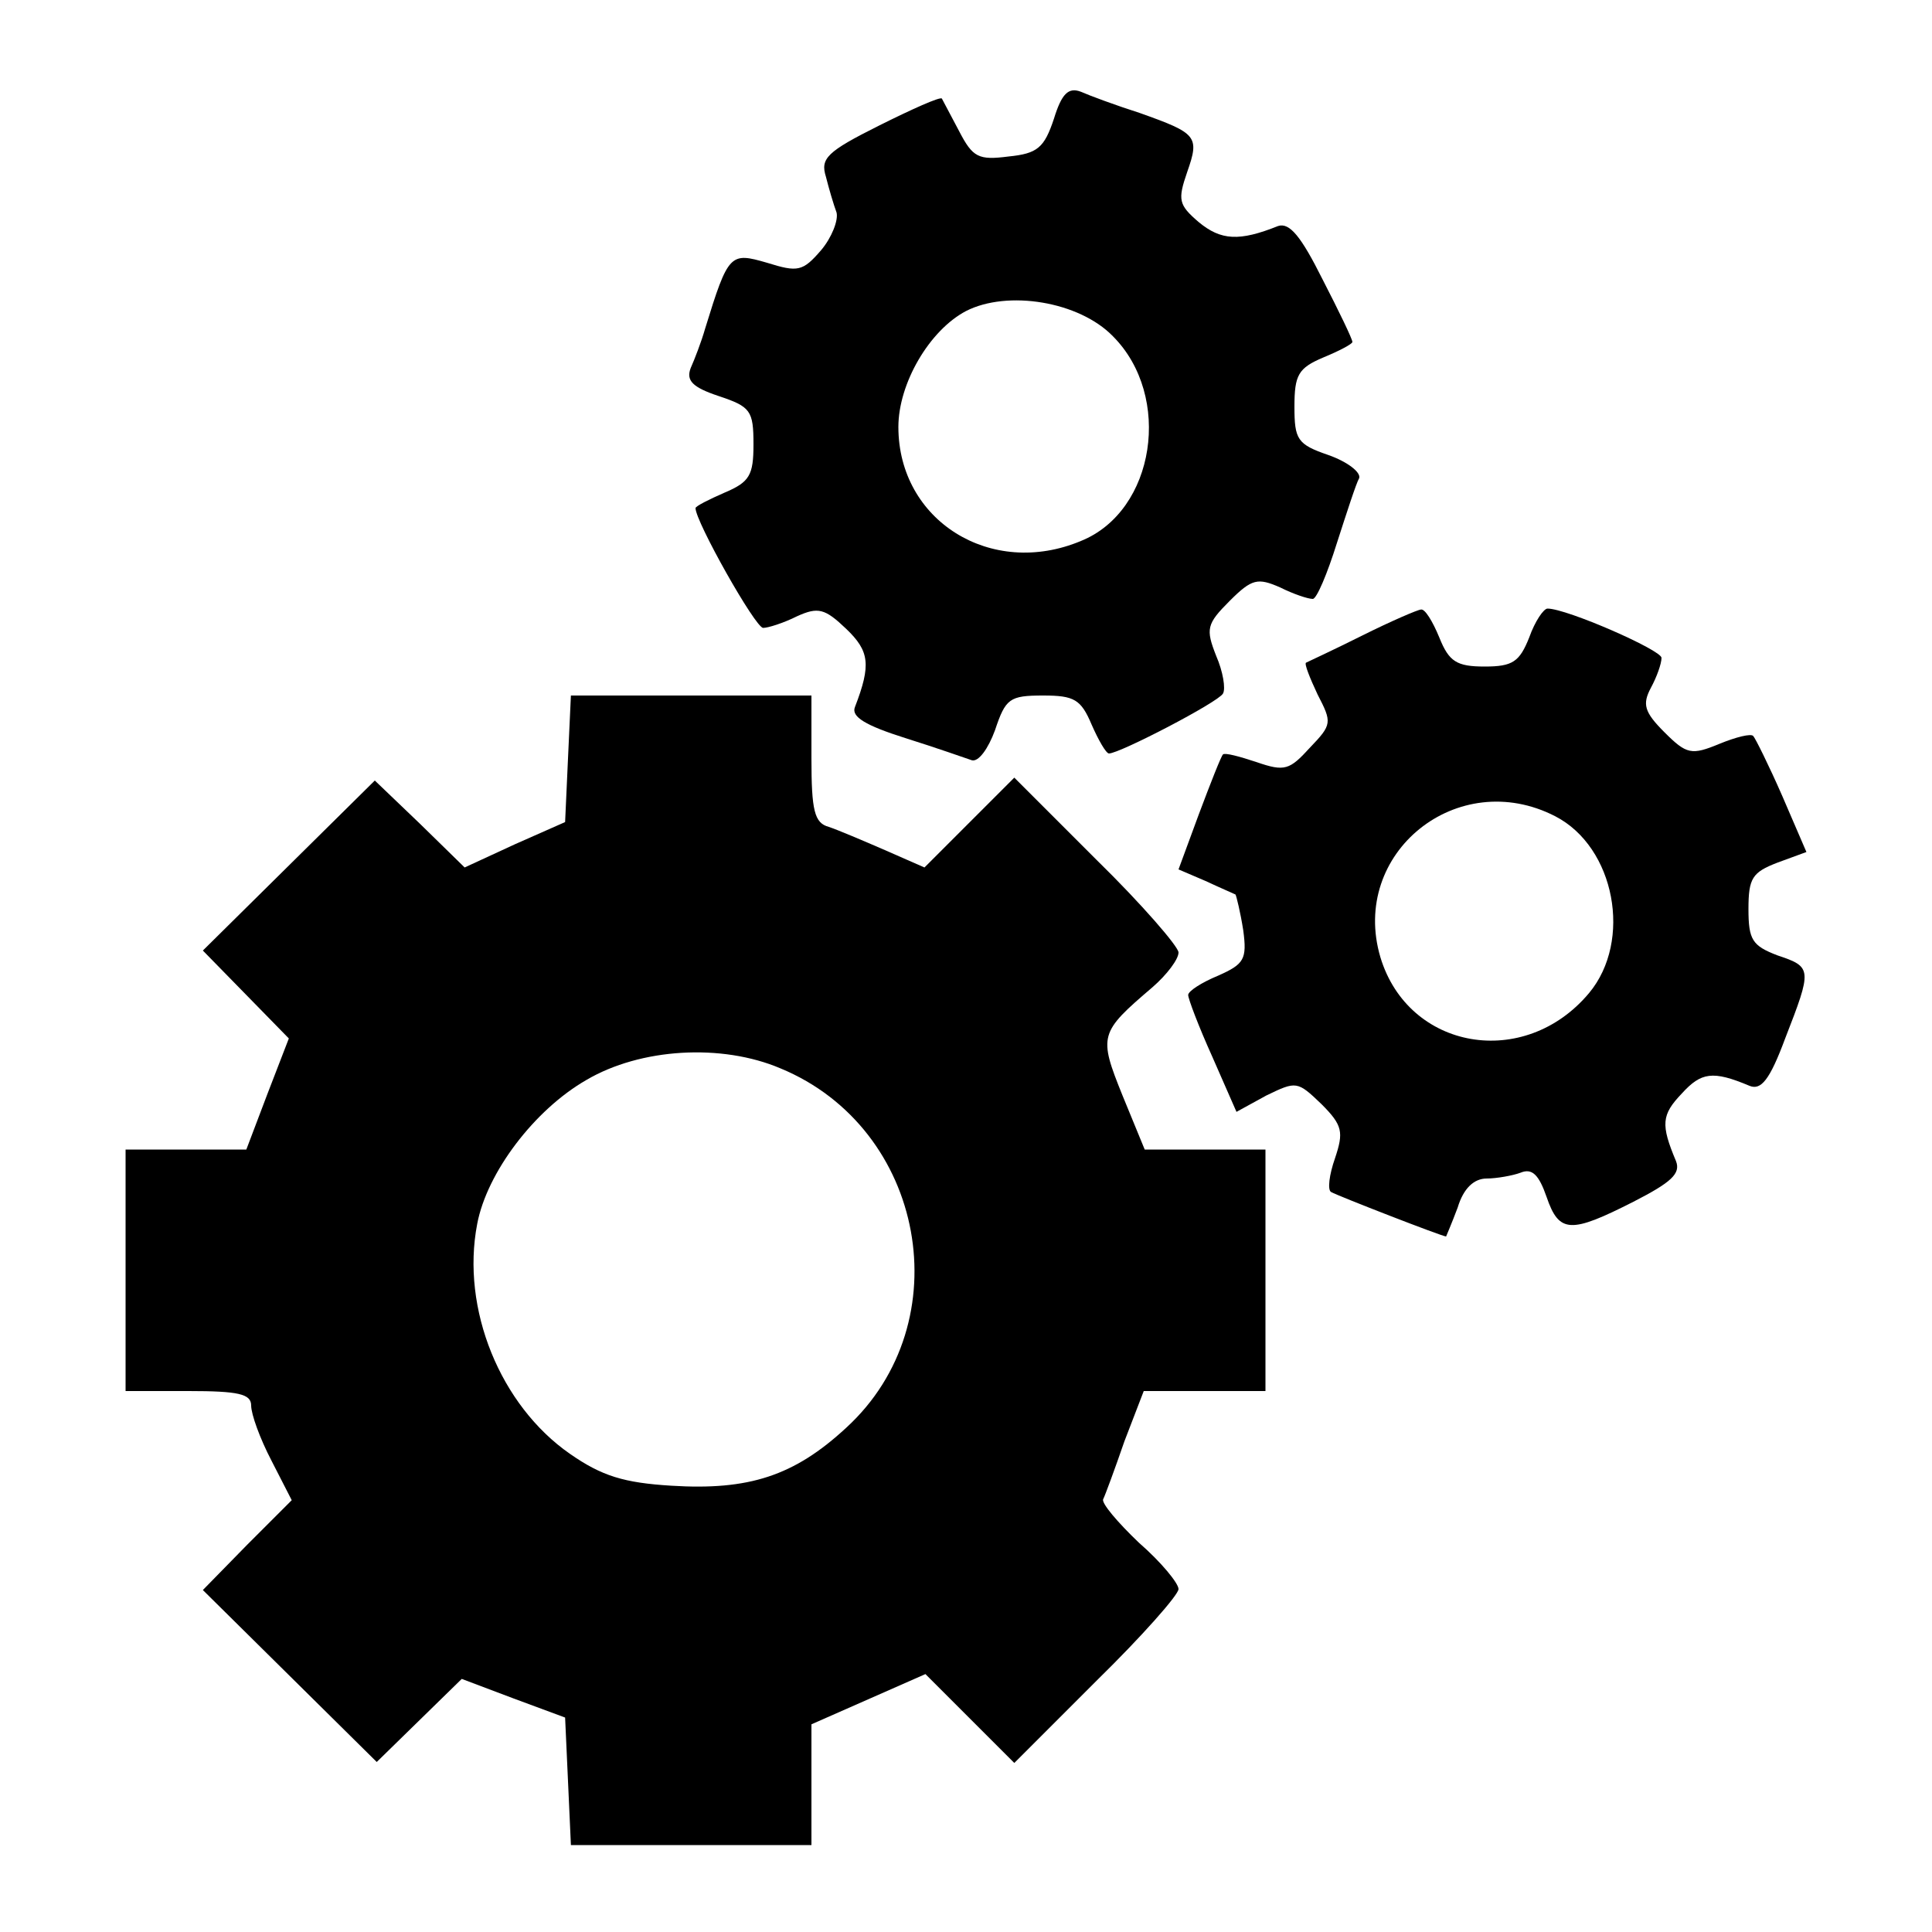 <?xml version="1.0" standalone="no"?>
<!DOCTYPE svg PUBLIC "-//W3C//DTD SVG 20010904//EN"
 "http://www.w3.org/TR/2001/REC-SVG-20010904/DTD/svg10.dtd">
<svg version="1.0" xmlns="http://www.w3.org/2000/svg"
 width="200pt" height="200pt" viewBox="0 0 200 200"
 preserveAspectRatio="xMidYMid meet">
<g transform="translate(0,200) scale(0.1,-0.1)"
fill="#000000" stroke="none">
<path d="M1091 1877 c-10 -30 -17 -36 -47 -39 -31 -4 -37 -1 -51 26 -9 17 -17
32 -18 34 -2 2 -31 -11 -65 -28 -54 -27 -61 -34 -55 -53 3 -12 8 -29 11 -37 2
-8 -5 -26 -16 -39 -19 -22 -24 -23 -56 -13 -38 11 -40 10 -64 -68 -4 -14 -11
-32 -15 -41 -5 -13 2 -20 29 -29 33 -11 36 -15 36 -50 0 -32 -4 -39 -30 -50
-16 -7 -30 -14 -30 -16 0 -14 62 -124 70 -124 5 0 21 5 35 12 22 10 29 8 51
-13 24 -23 26 -37 9 -81 -4 -10 11 -19 52 -32 32 -10 63 -21 69 -23 7 -2 17
12 24 31 11 33 15 36 50 36 32 0 39 -4 50 -30 7 -16 15 -30 18 -30 11 0 113
53 118 62 3 5 0 23 -7 39 -11 28 -10 33 14 57 23 23 29 24 52 14 14 -7 29 -12
34 -12 4 0 15 26 25 58 10 31 20 62 23 67 2 6 -12 17 -32 24 -32 11 -35 16
-35 50 0 33 4 40 30 51 17 7 30 14 30 16 0 3 -14 32 -31 65 -22 44 -34 59 -46
55 -40 -16 -59 -15 -82 4 -21 18 -22 23 -12 52 13 37 10 40 -49 61 -25 8 -52
18 -61 22 -13 5 -20 -2 -28 -28z m61 -225 c62 -62 44 -181 -33 -212 -93 -39
-189 21 -189 118 0 45 32 100 70 120 43 22 117 10 152 -26z"/>
<path d="M1410 1342 c-30 -15 -56 -27 -58 -28 -2 -1 4 -16 12 -33 15 -29 15
-31 -8 -55 -21 -23 -26 -25 -55 -15 -18 6 -33 10 -35 8 -2 -2 -13 -30 -25 -62
l-21 -57 28 -12 c15 -7 29 -13 31 -14 1 -2 5 -18 8 -37 4 -30 1 -35 -26 -47
-17 -7 -31 -16 -31 -20 0 -4 11 -33 25 -64 l25 -57 31 17 c31 15 32 15 57 -9
22 -22 23 -29 14 -56 -6 -17 -8 -33 -4 -35 7 -4 115 -46 119 -46 0 0 6 14 12
30 6 20 17 30 30 30 10 0 27 3 35 6 12 5 19 -2 27 -25 13 -38 25 -38 90 -5 39
20 49 29 44 42 -16 38 -15 48 6 70 20 22 32 24 70 8 12 -5 21 6 37 49 28 72
28 74 -8 86 -26 10 -30 16 -30 48 0 32 4 38 30 48 l30 11 -25 58 c-14 32 -28
60 -30 62 -2 3 -18 -1 -35 -8 -29 -12 -34 -11 -57 12 -21 21 -23 29 -14 46 6
11 11 25 11 31 0 8 -98 51 -118 51 -4 0 -13 -13 -19 -30 -10 -25 -17 -30 -46
-30 -29 0 -37 5 -47 30 -7 17 -15 30 -19 29 -3 0 -31 -12 -61 -27z m200 -187
c62 -32 80 -129 35 -183 -67 -80 -187 -59 -216 37 -32 108 80 198 181 146z"/>
<path d="M588 1215 l-3 -66 -52 -23 -52 -24 -46 45 -47 45 -89 -88 -89 -88 45
-46 44 -45 -22 -57 -22 -58 -62 0 -63 0 0 -125 0 -125 65 0 c52 0 65 -3 65
-15 0 -9 9 -34 21 -57 l21 -41 -46 -46 -46 -47 90 -89 90 -89 44 43 44 43 53
-20 54 -20 3 -66 3 -66 124 0 125 0 0 63 0 62 59 26 59 26 46 -46 46 -46 85
85 c47 46 85 89 85 95 0 6 -18 28 -41 48 -22 21 -39 41 -37 45 2 4 12 31 22
60 l20 52 63 0 63 0 0 125 0 125 -62 0 -63 0 -23 56 c-25 62 -24 65 31 112 15
13 27 29 27 36 0 6 -38 50 -85 96 l-85 85 -47 -47 -46 -46 -41 18 c-23 10 -49
21 -58 24 -15 4 -18 17 -18 71 l0 65 -125 0 -124 0 -3 -65z m220 -321 c150
-62 187 -263 68 -372 -54 -50 -101 -65 -181 -60 -49 3 -72 10 -105 33 -72 50
-113 150 -96 238 10 53 59 118 113 149 56 33 140 38 201 12z"/>
</g>
</svg>
